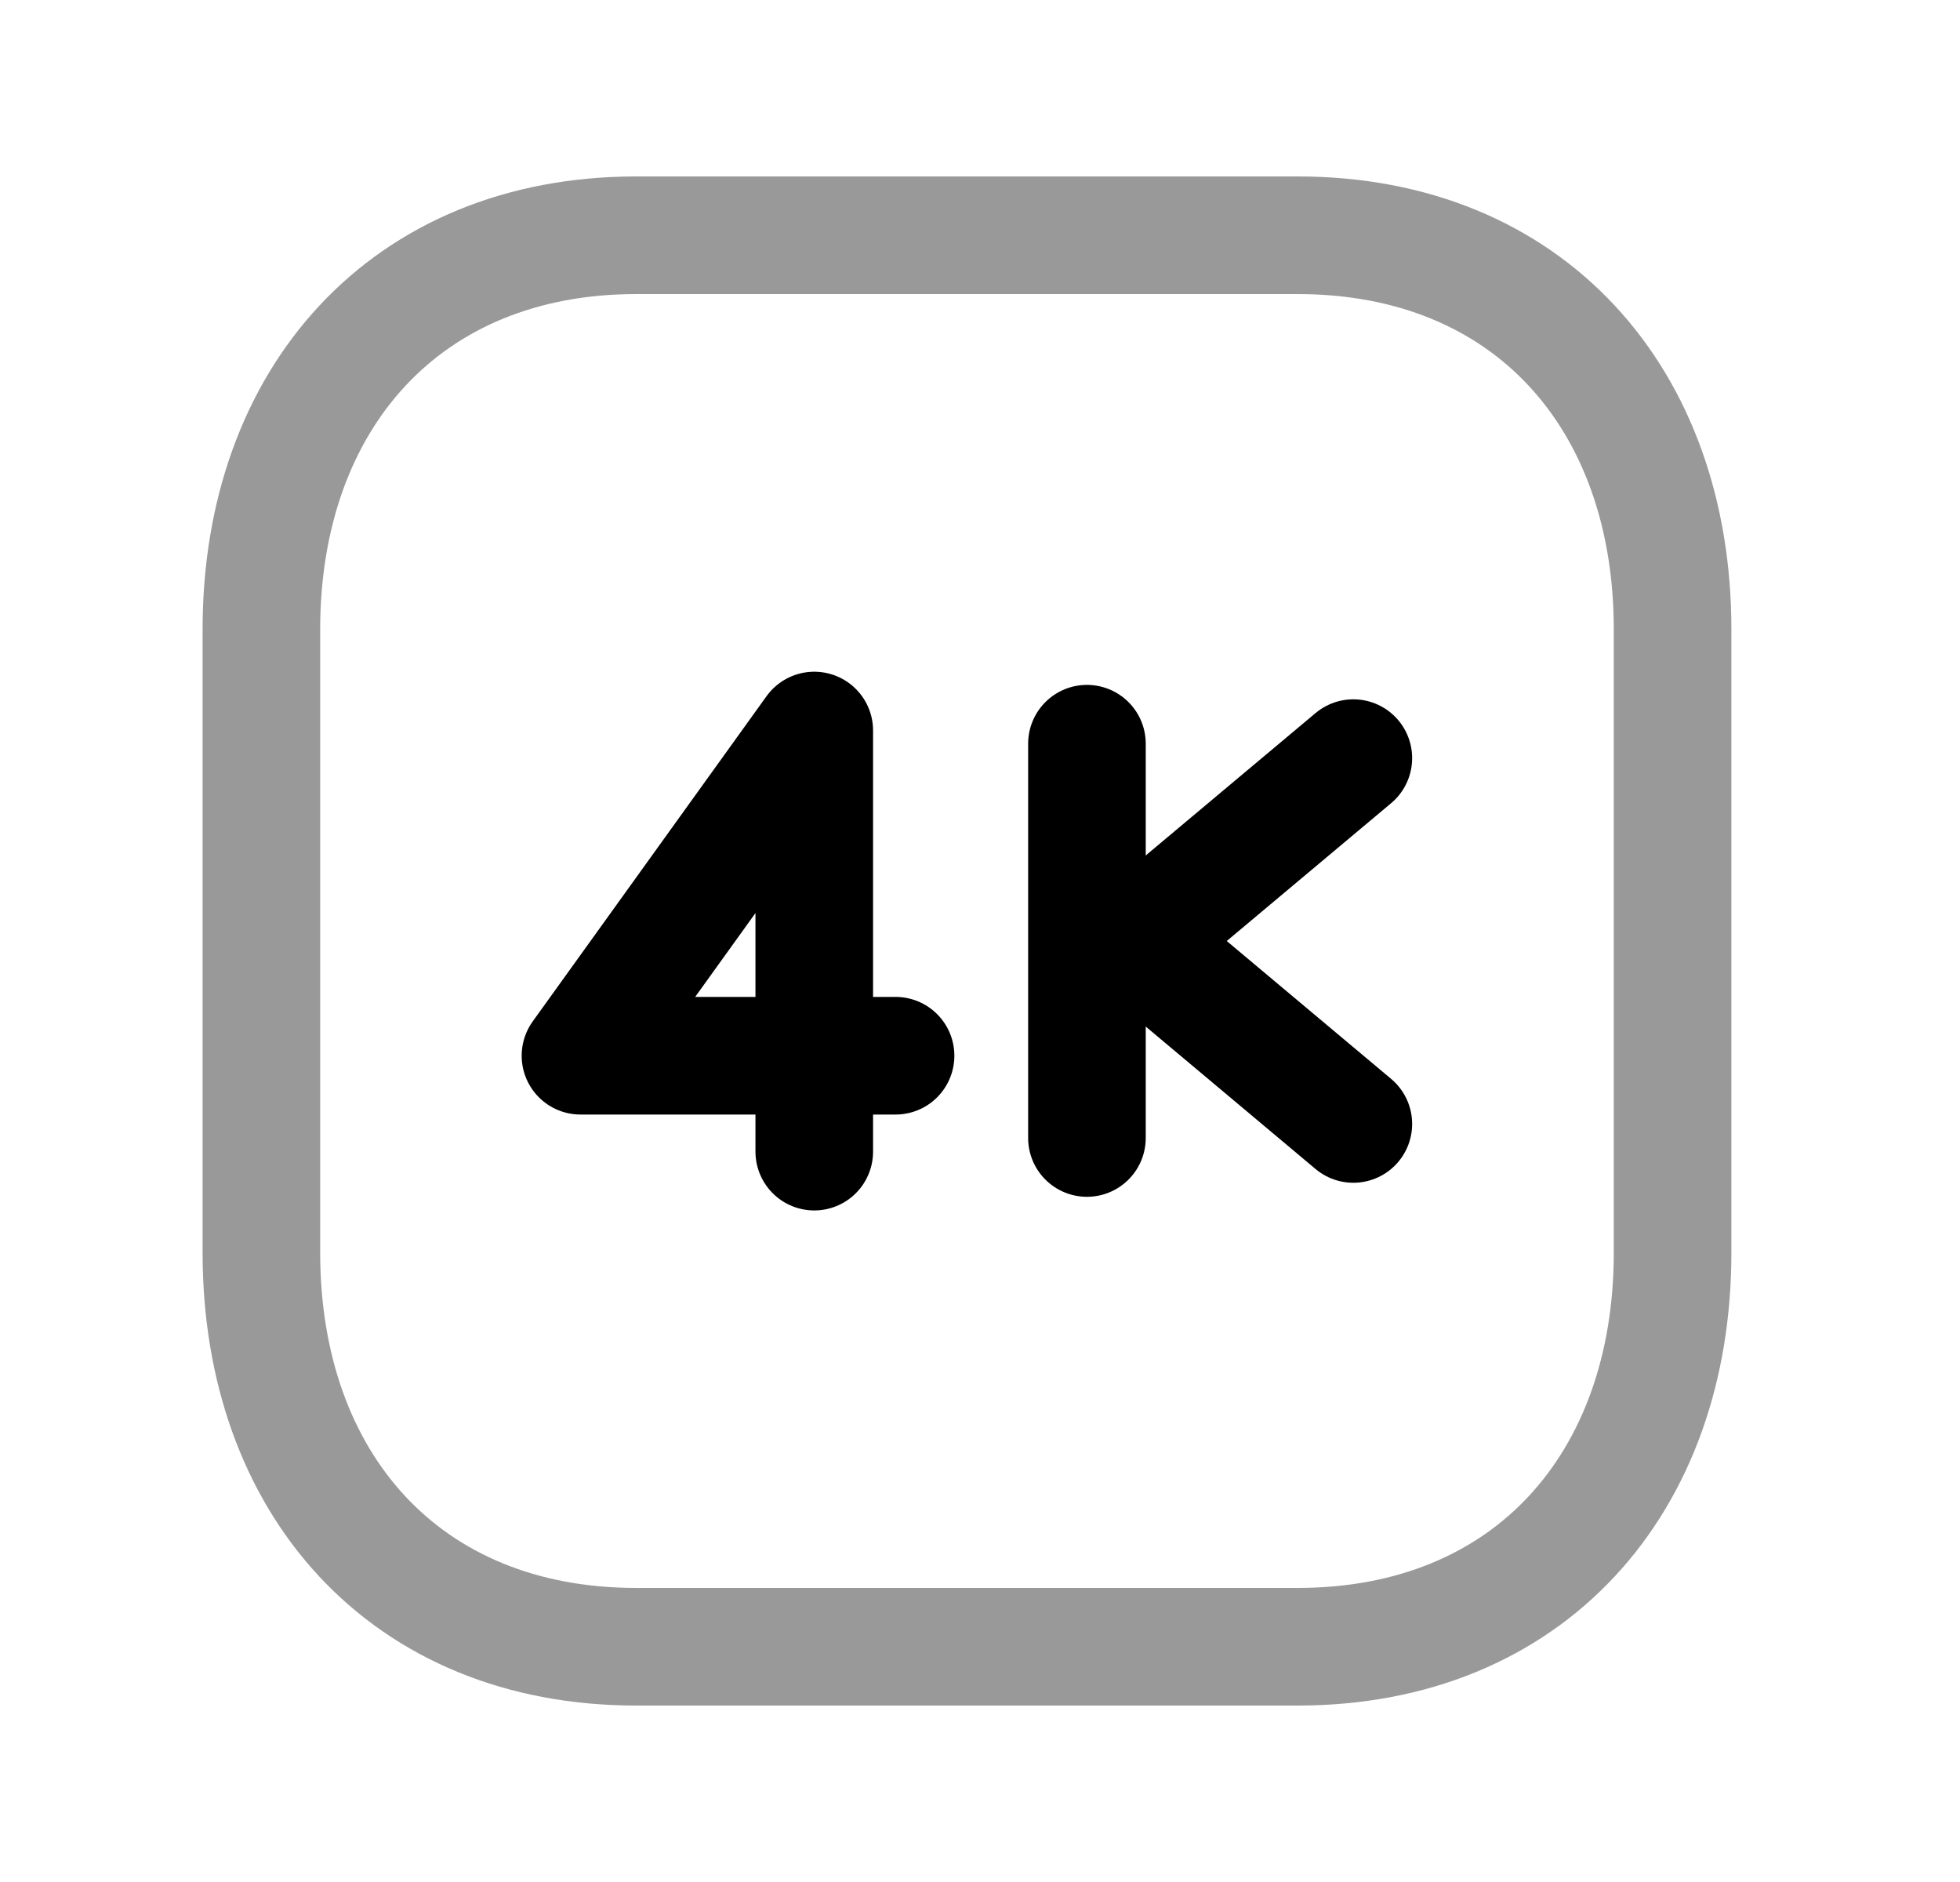 <svg width="25" height="24" viewBox="0 0 25 24" fill="none" xmlns="http://www.w3.org/2000/svg">
<path opacity="0.4" d="M8.116 3H16.551C19.499 3 21.334 5.081 21.334 8.026V15.974C21.334 18.919 19.499 21 16.55 21H8.116C5.168 21 3.334 18.919 3.334 15.974V8.026C3.334 5.081 5.177 3 8.116 3Z" stroke="black" stroke-width="1.5" stroke-linecap="round" stroke-linejoin="round"/>
<path d="M10.386 14.686V13.463M10.386 13.463H11.423M10.386 13.463H7.404L10.386 9.316V13.463Z" stroke="black" stroke-width="1.5" stroke-linecap="round" stroke-linejoin="round"/>
<path d="M13.864 9.484V14.512" stroke="black" stroke-width="1.5" stroke-linecap="round" stroke-linejoin="round"/>
<path d="M17.262 9.668L14.48 12L17.262 14.333" stroke="black" stroke-width="1.5" stroke-linecap="round" stroke-linejoin="round"/>
</svg>